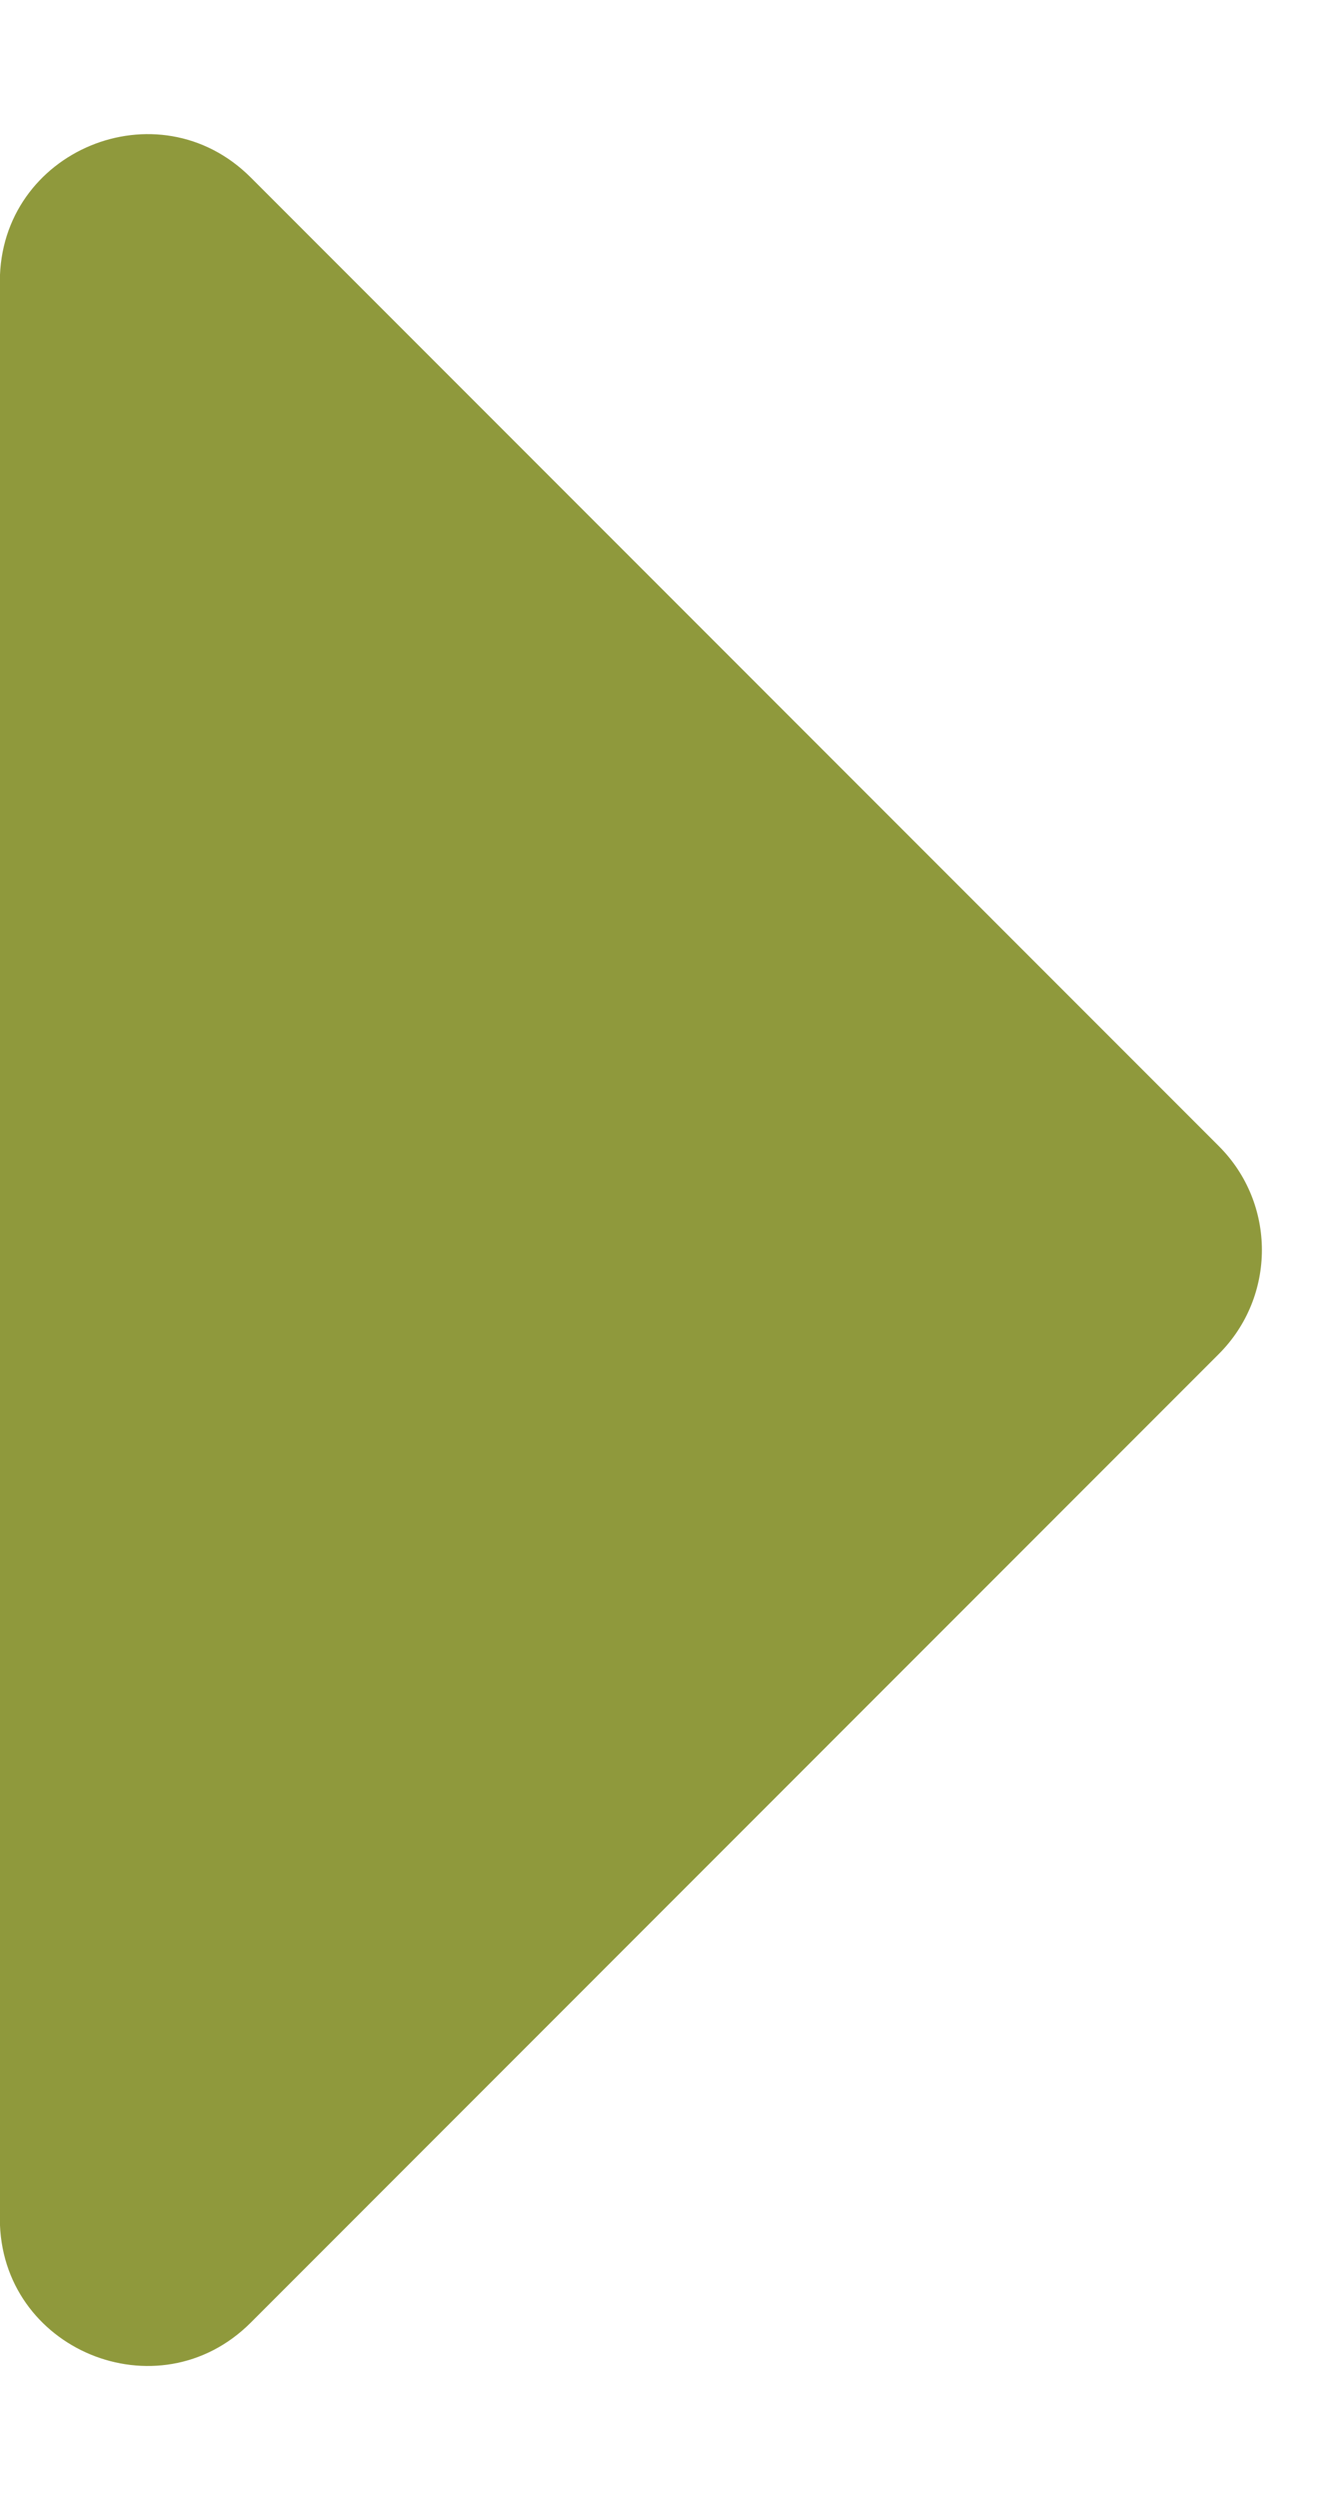 <svg width="9" height="17" viewBox="0 0 9 17" fill="none" xmlns="http://www.w3.org/2000/svg">
<path d="M-0.001 1.914C-0.001 1.023 1.076 0.577 1.706 1.207L8.291 7.793C8.682 8.183 8.682 8.816 8.291 9.207L1.706 15.793C1.076 16.423 -0.001 15.977 -0.001 15.086V1.914Z" fill="#8F993C"/>
</svg>
